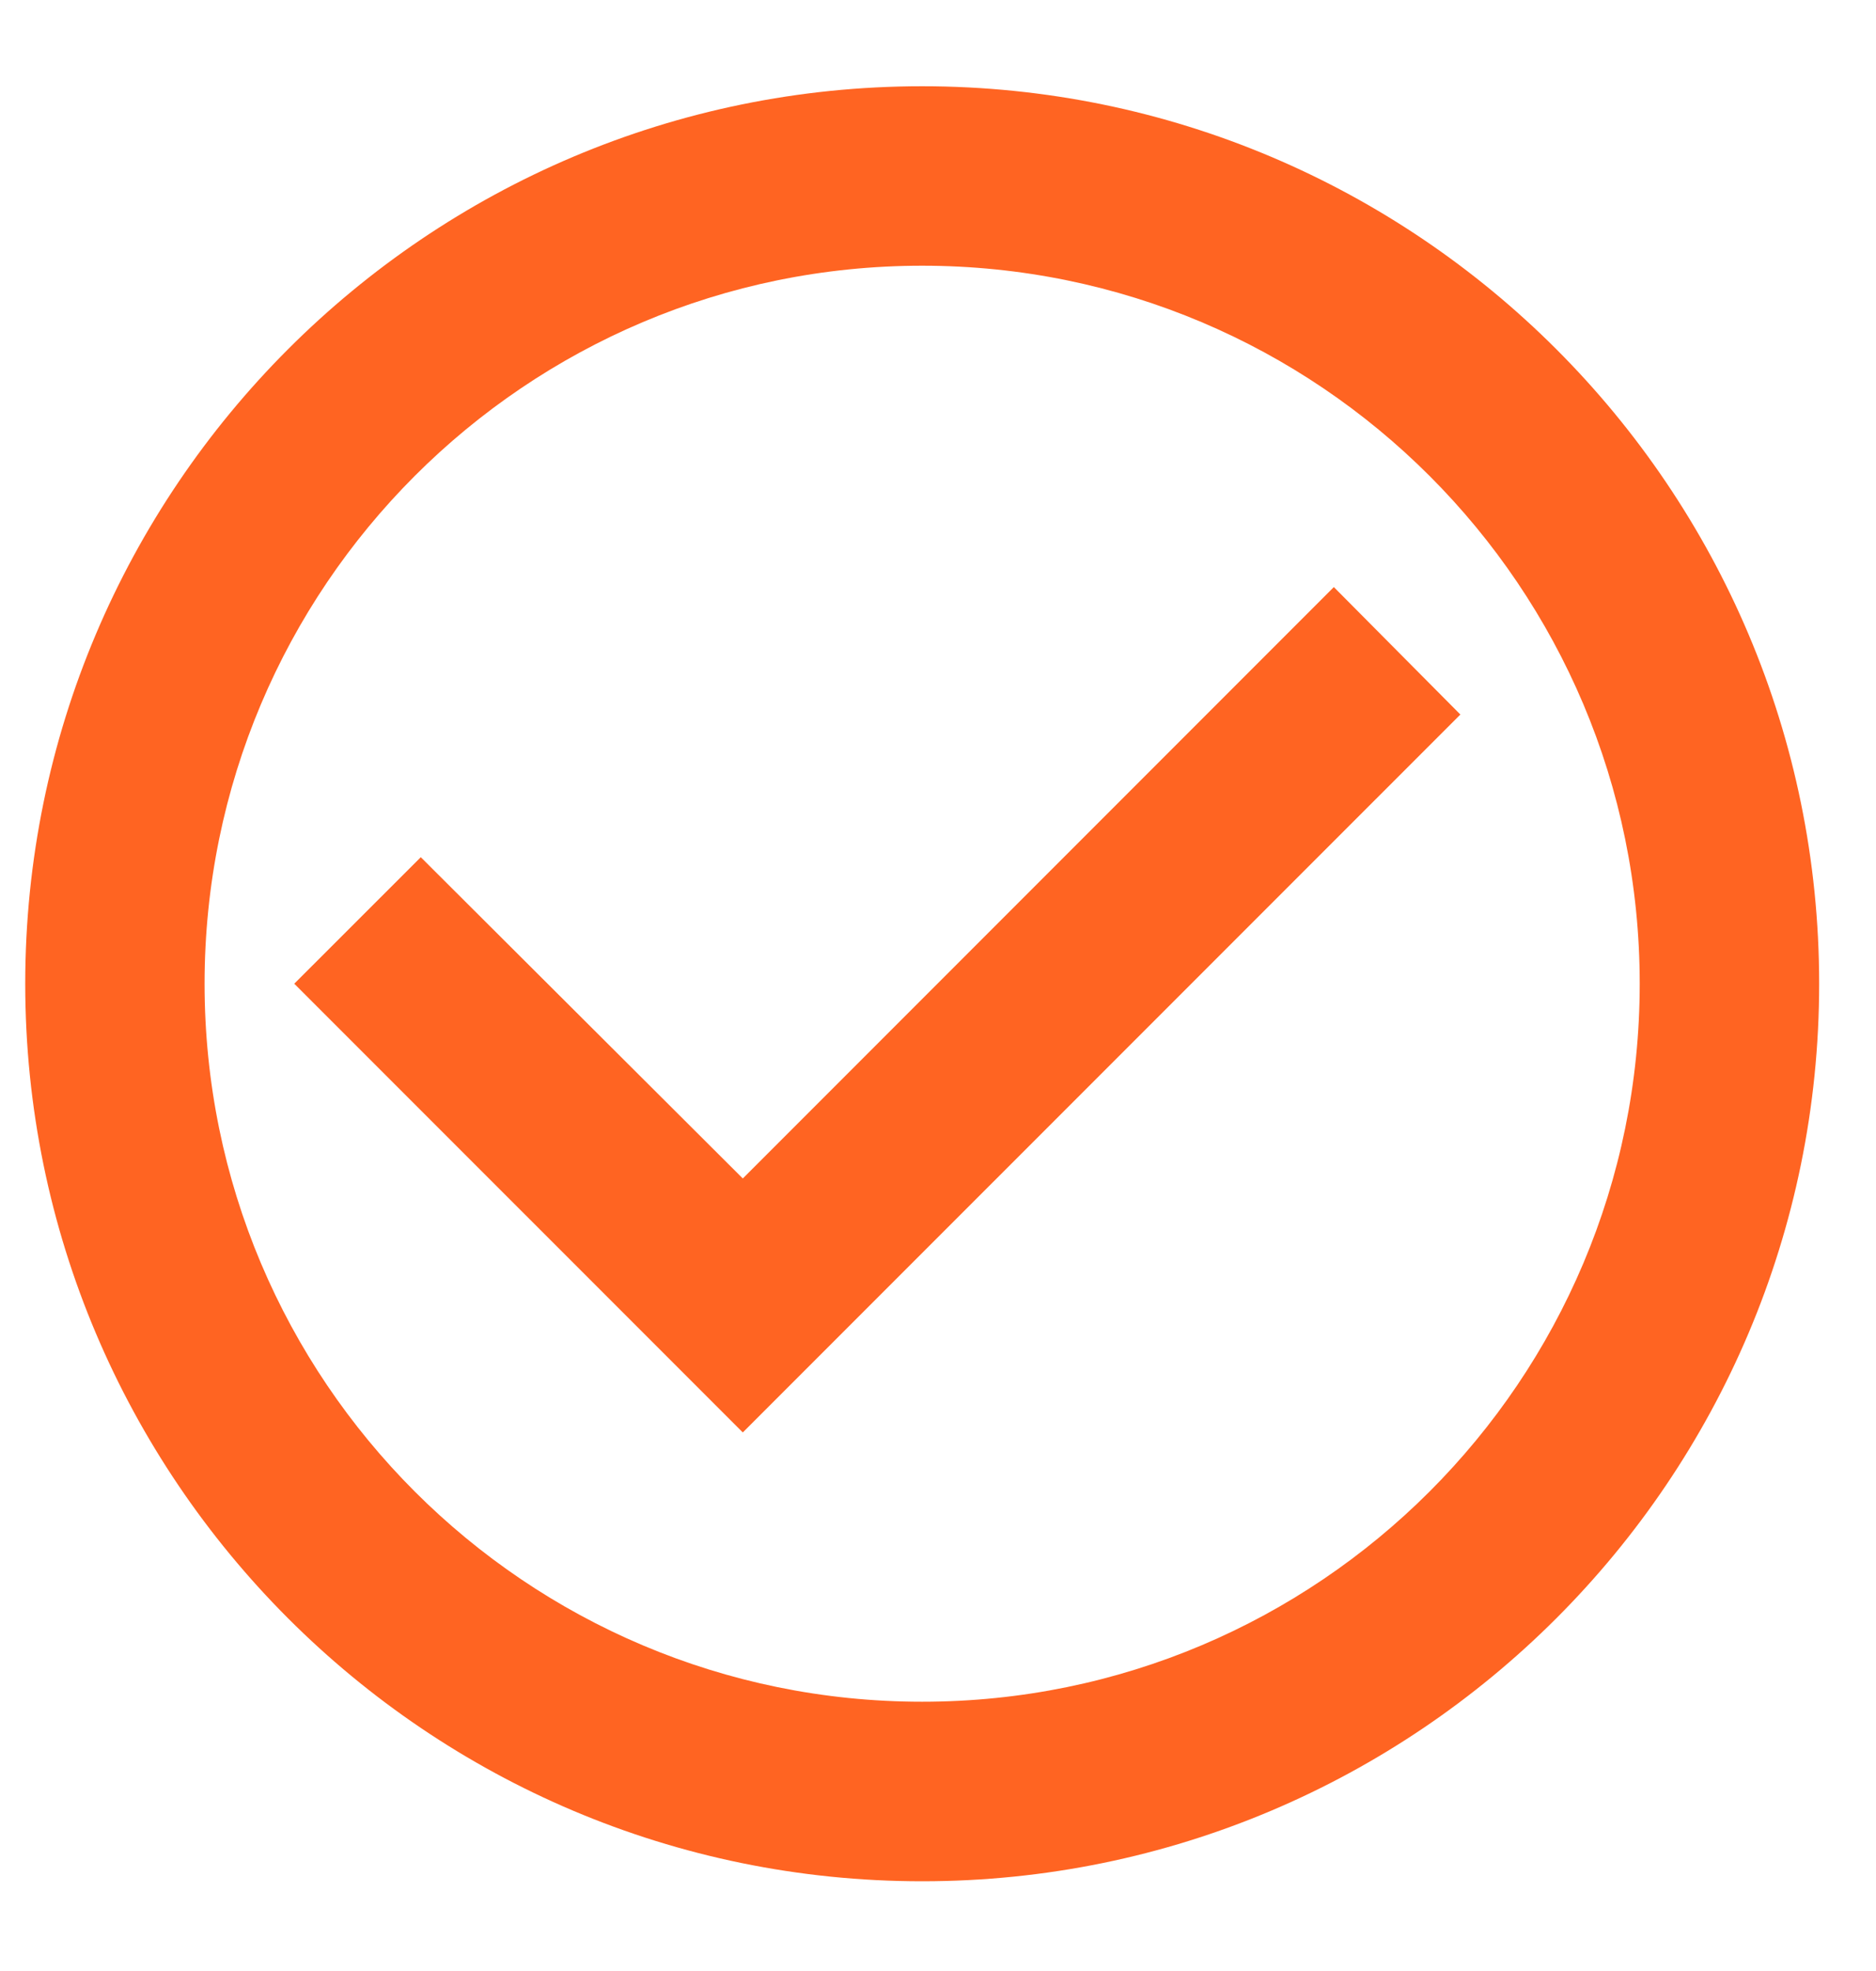<svg width="20" height="21" viewBox="0 0 20 21" fill="none" xmlns="http://www.w3.org/2000/svg">
<path d="M14.22 6.255L7.919 12.556L4.486 9.133L3.137 10.481L7.919 15.262L15.569 7.613L14.22 6.255ZM9.831 0.919C4.553 0.919 0.269 5.203 0.269 10.481C0.269 15.76 4.553 20.044 9.831 20.044C15.11 20.044 19.394 15.76 19.394 10.481C19.394 5.203 15.11 0.919 9.831 0.919ZM9.831 18.131C5.605 18.131 2.181 14.708 2.181 10.481C2.181 6.255 5.605 2.831 9.831 2.831C14.058 2.831 17.481 6.255 17.481 10.481C17.481 14.708 14.058 18.131 9.831 18.131Z" fill="#FF6422"/>
</svg>
